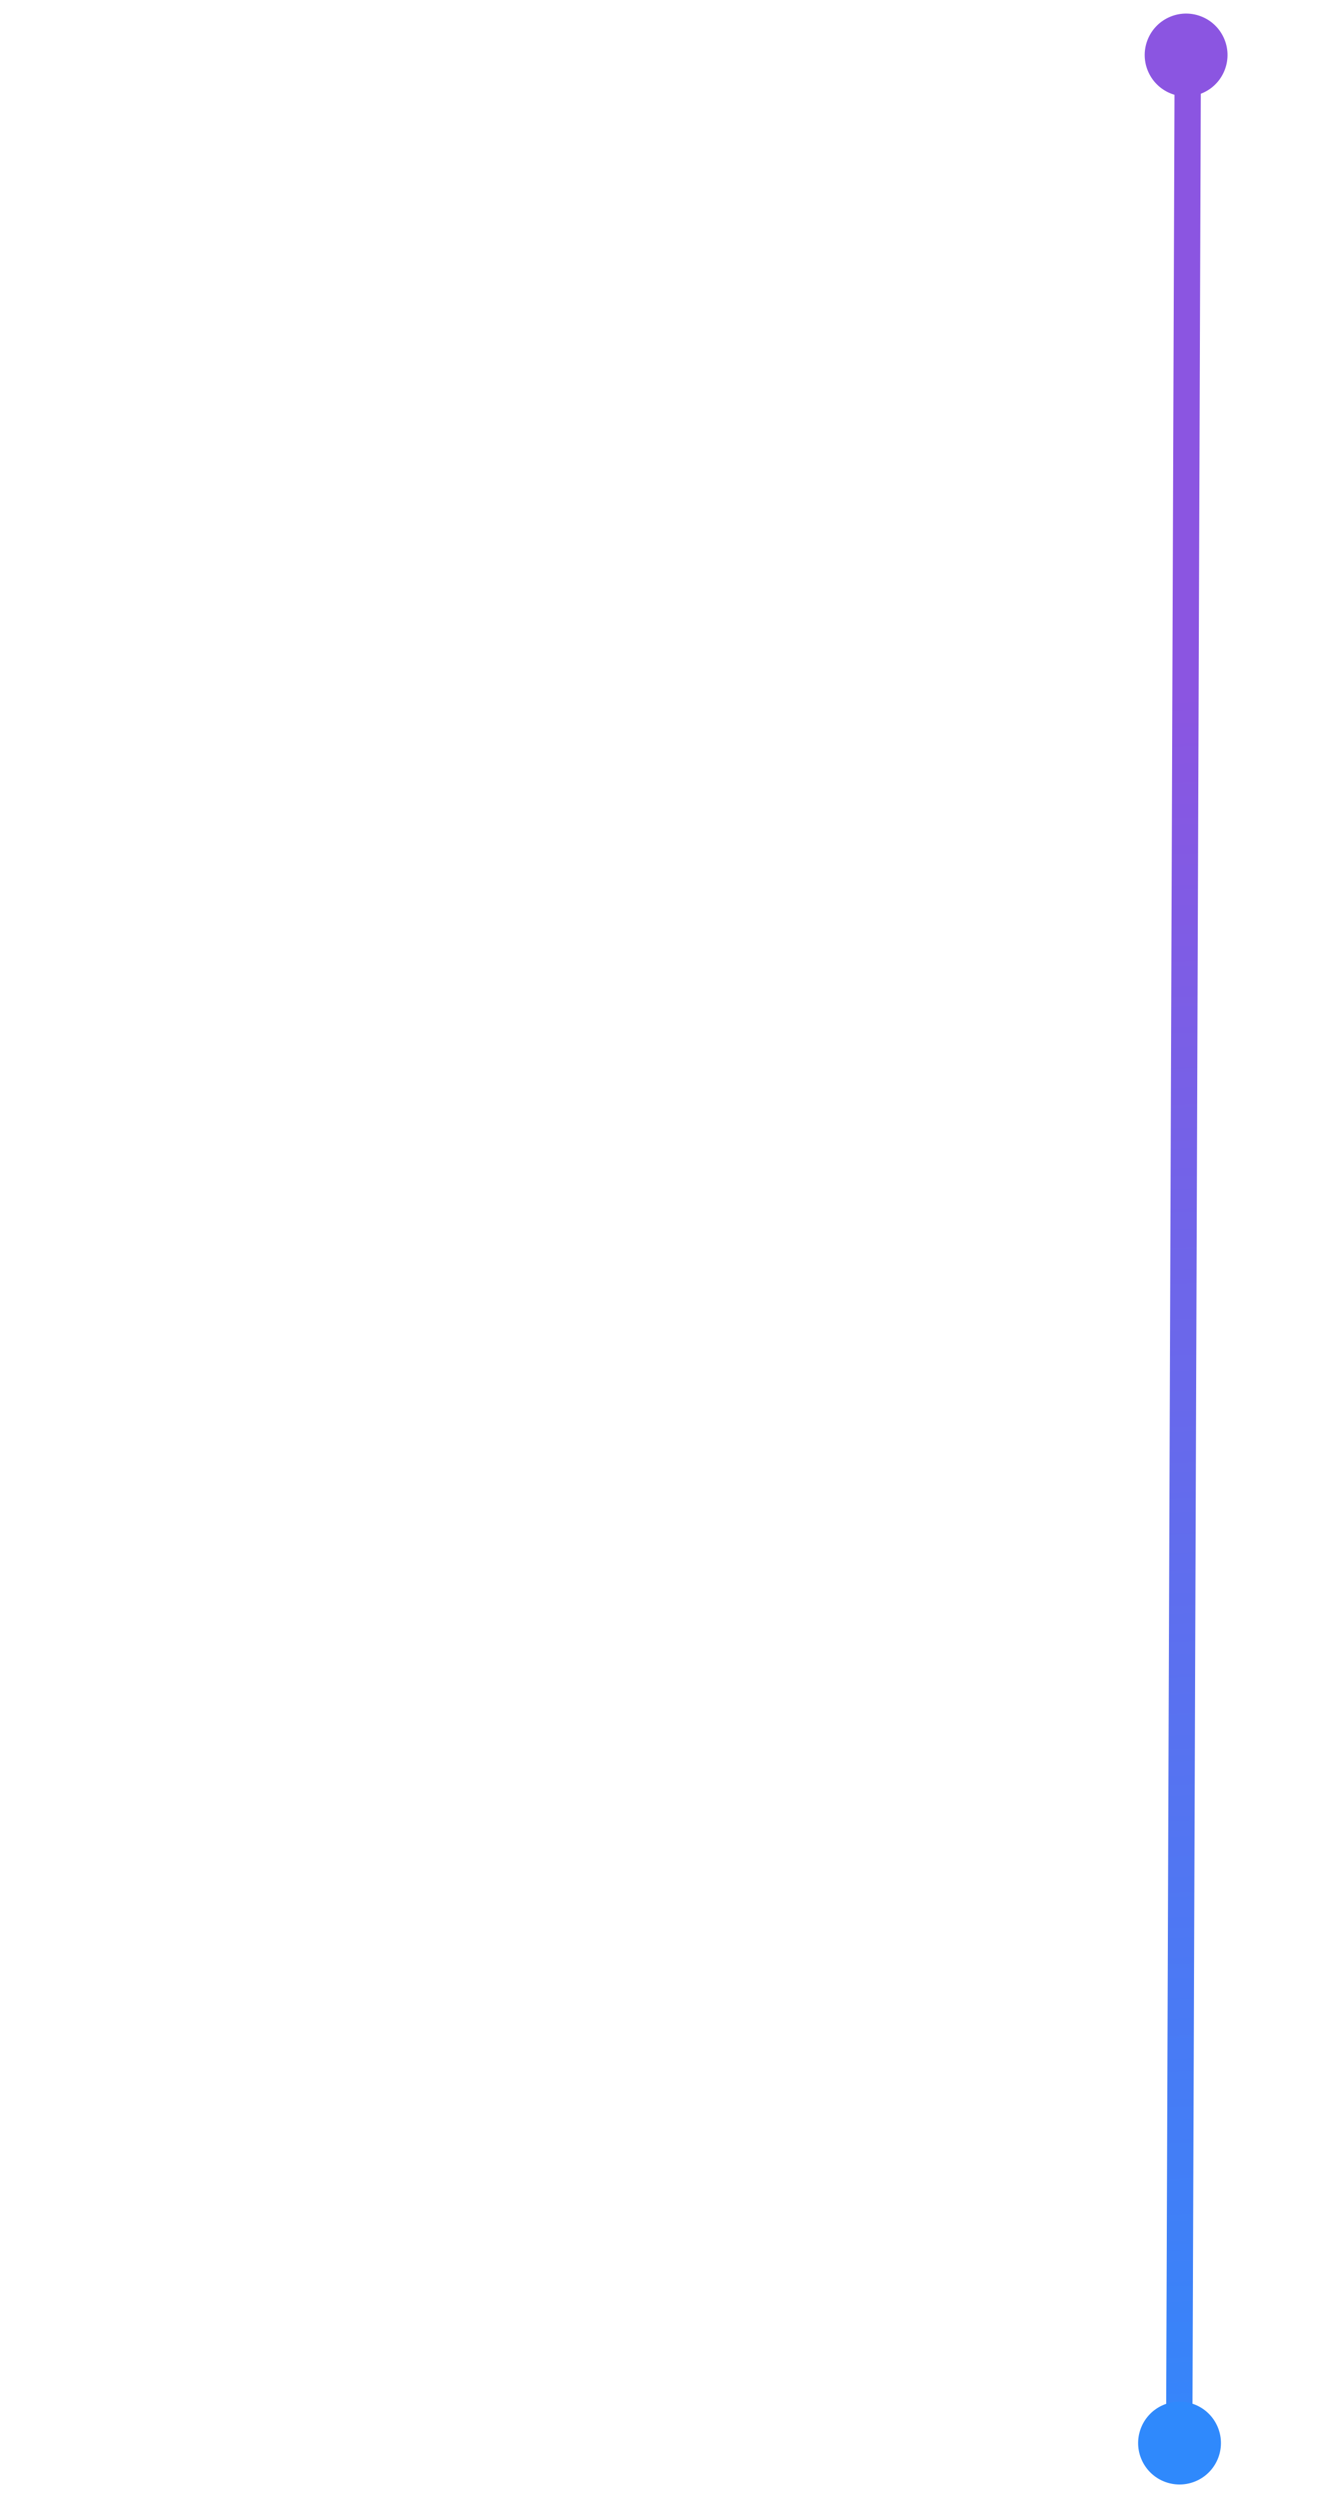 <svg width="203" height="380" viewBox="0 0 203 380" fill="none" xmlns="http://www.w3.org/2000/svg">
<path d="M180.616 8C180.616 8 180.324 89.418 179.811 231.978C179.369 354.773 179.321 368.035 179.321 368.035" stroke="url(#paint0_linear_338_85)" stroke-width="4"/>
<path d="M183.006 14.076C179.851 15.538 176.108 14.165 174.647 11.009C173.185 7.853 174.558 4.109 177.713 2.647C180.868 1.185 184.611 2.559 186.073 5.715C187.534 8.871 186.161 12.614 183.006 14.076Z" fill="#8B55E1"/>
<path d="M182.006 377.076C178.851 378.538 175.108 377.165 173.647 374.009C172.185 370.853 173.558 367.109 176.713 365.647C179.868 364.185 183.611 365.559 185.073 368.715C186.534 371.871 185.161 375.614 182.006 377.076Z" fill="#2F89FC"/>
<defs>
<linearGradient id="paint0_linear_338_85" x1="97.397" y1="109.147" x2="110.543" y2="391.533" gradientUnits="userSpaceOnUse">
<stop stop-color="#8B55E1"/>
<stop offset="1" stop-color="#2F89FC"/>
</linearGradient>
</defs>
</svg>
